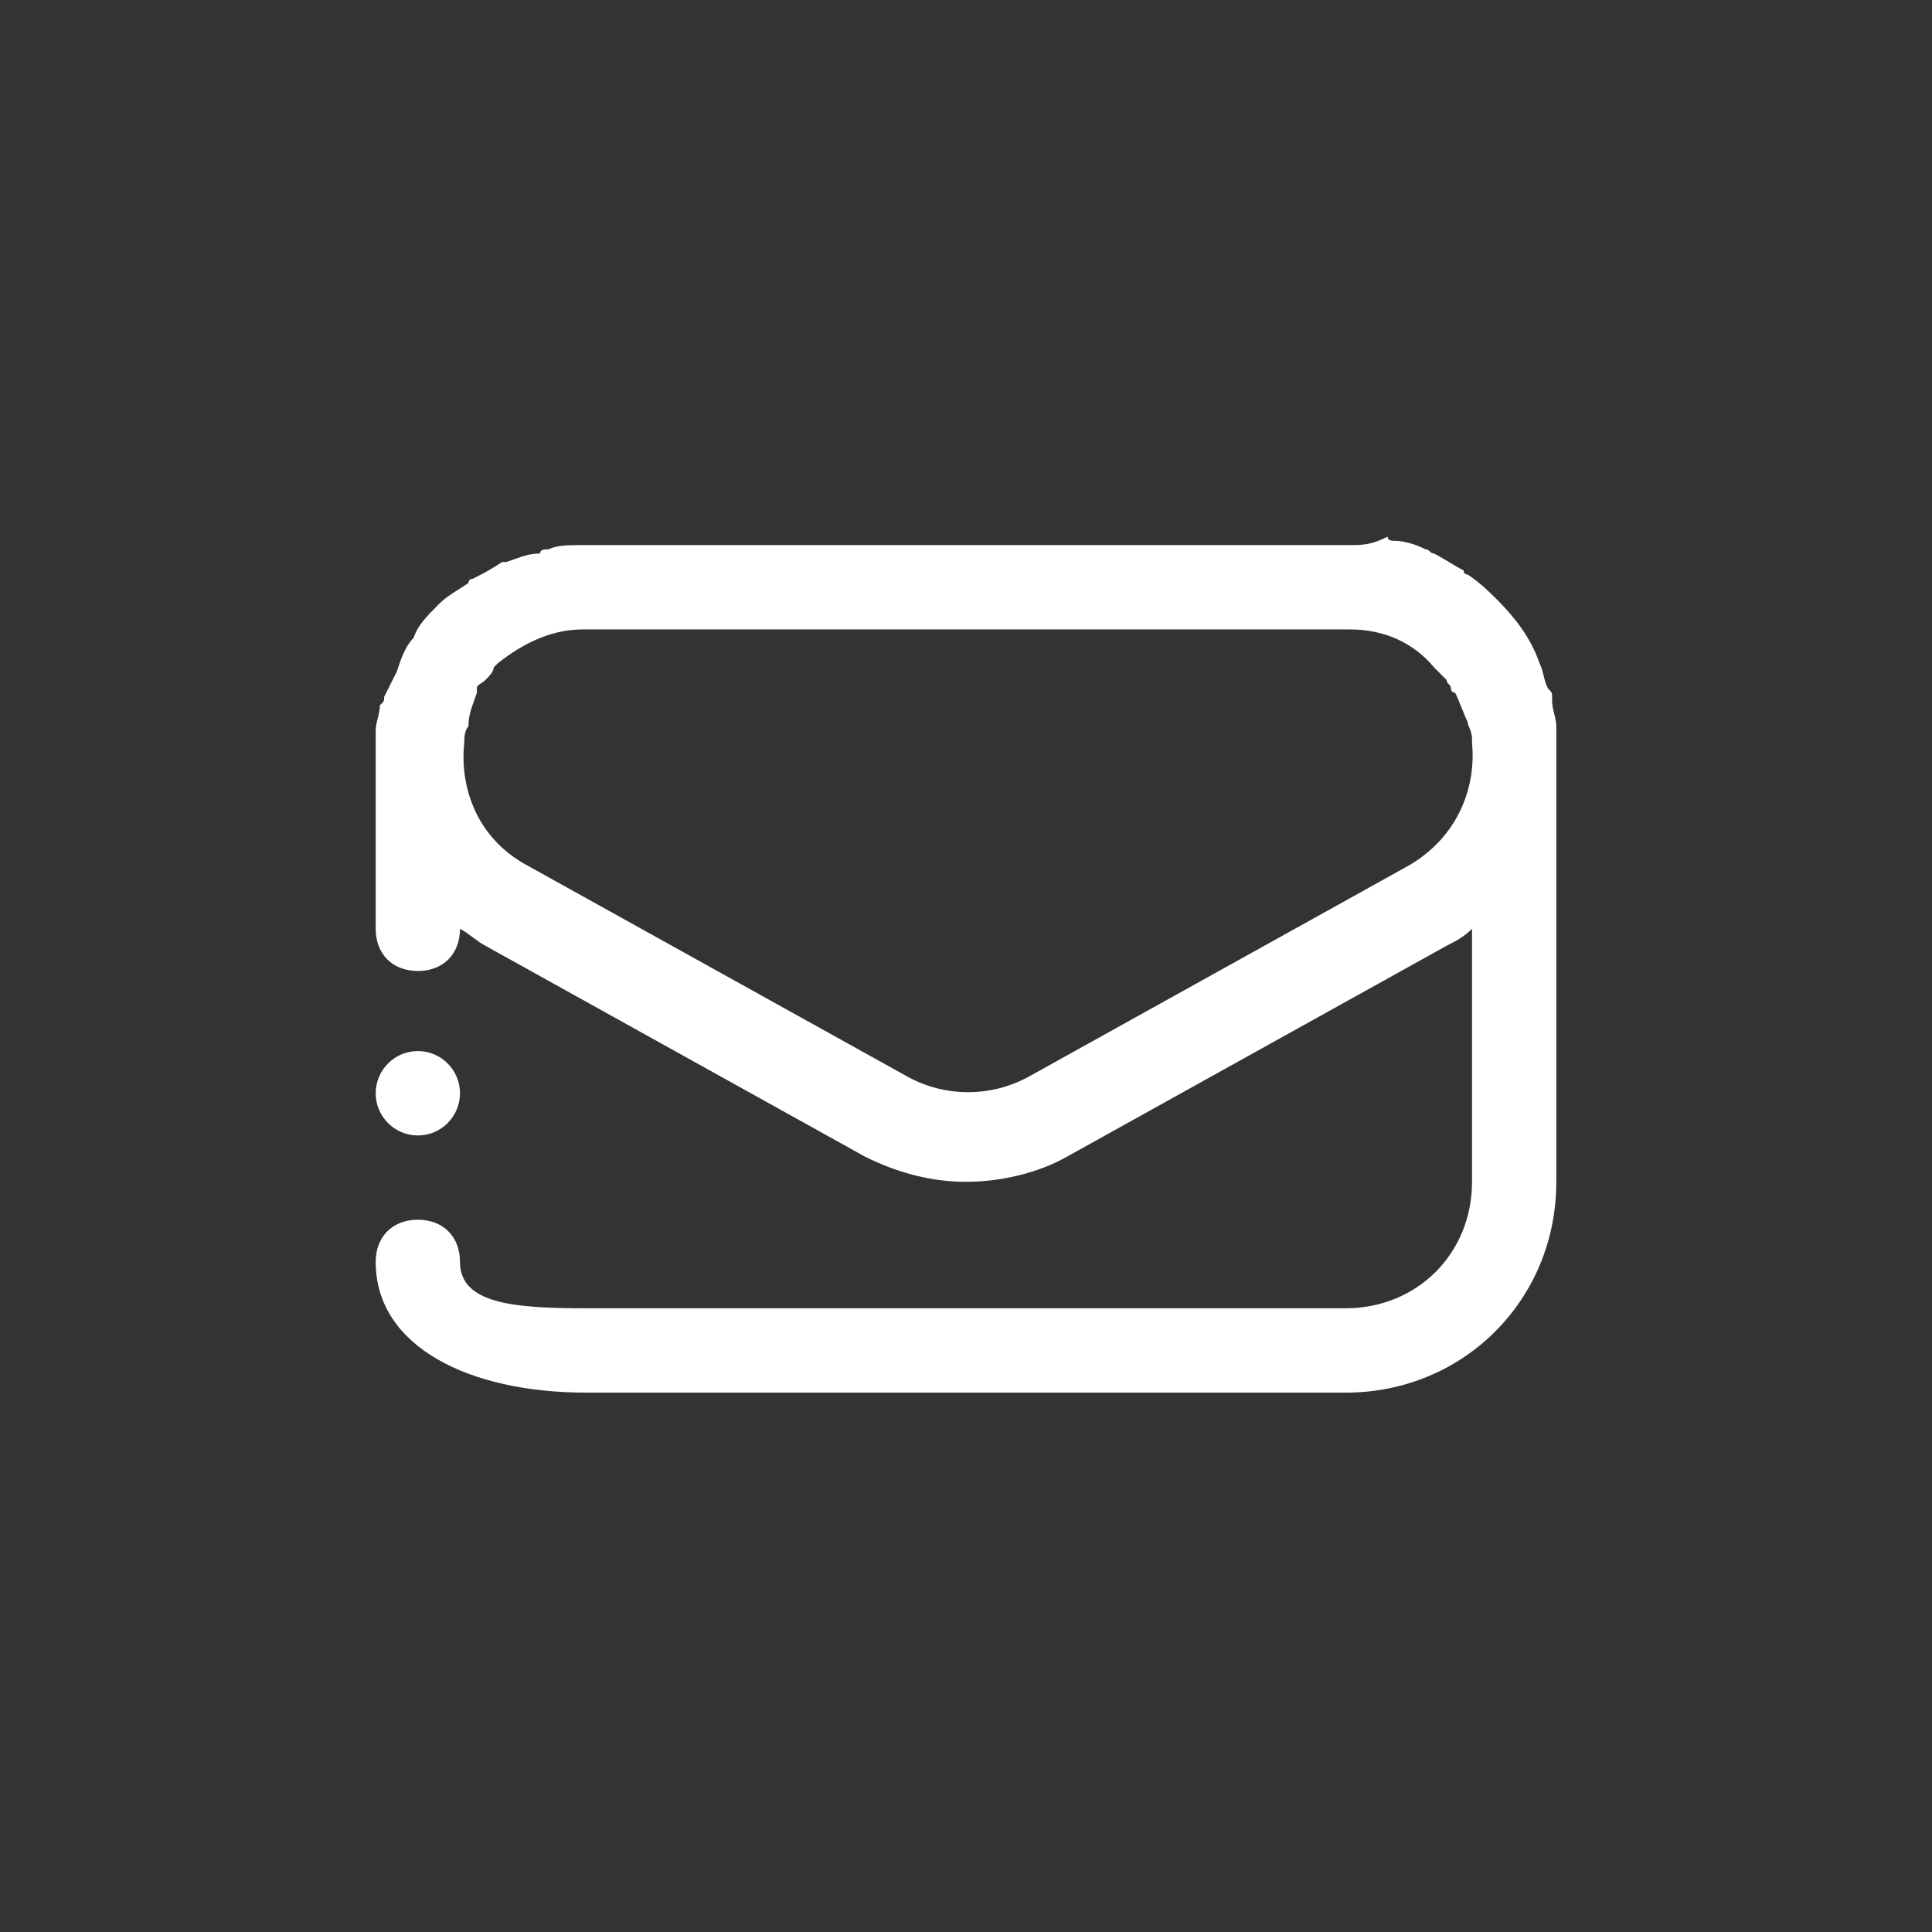 <svg width="24" height="24" viewBox="0 0 24 24" fill="none" xmlns="http://www.w3.org/2000/svg">
<rect x="0" y="0" width="24" height="24" fill="#333333" stroke="none"/>
<path fill-rule="evenodd" clip-rule="evenodd" d="M19.333 9.024V9.233V9.39V14.681C19.333 16.148 18.181 17.3 16.714 17.3H7.286C5.819 17.3 4.667 16.724 4.667 15.676C4.667 15.362 4.876 15.152 5.191 15.152C5.505 15.152 5.714 15.362 5.714 15.676C5.714 16.2 6.395 16.252 7.286 16.252H16.714C17.605 16.252 18.286 15.571 18.286 14.681V11.538C18.181 11.643 18.076 11.695 17.971 11.748L13.257 14.367C12.891 14.576 12.419 14.681 12 14.681C11.581 14.681 11.162 14.576 10.743 14.367L6.029 11.748C5.976 11.721 5.924 11.682 5.872 11.643C5.819 11.604 5.767 11.564 5.714 11.538C5.714 11.852 5.505 12.062 5.191 12.062C4.876 12.062 4.667 11.852 4.667 11.538V9.443V9.286V9.076C4.667 9.024 4.68 8.971 4.693 8.919C4.706 8.867 4.719 8.814 4.719 8.762C4.772 8.71 4.772 8.71 4.772 8.657L4.929 8.343C4.981 8.186 5.033 8.029 5.138 7.924C5.191 7.767 5.295 7.662 5.452 7.505L5.452 7.505C5.529 7.428 5.606 7.379 5.703 7.318C5.739 7.295 5.777 7.271 5.819 7.243C5.819 7.19 5.872 7.19 5.872 7.19C5.976 7.138 6.081 7.086 6.238 6.981H6.291C6.323 6.97 6.354 6.959 6.383 6.949C6.494 6.909 6.585 6.876 6.71 6.876C6.71 6.824 6.762 6.824 6.814 6.824C6.919 6.771 7.076 6.771 7.233 6.771H7.286H16.714H16.767C16.924 6.771 17.029 6.771 17.238 6.667C17.238 6.719 17.291 6.719 17.343 6.719C17.448 6.719 17.605 6.771 17.71 6.824C17.736 6.824 17.749 6.837 17.762 6.85C17.775 6.863 17.788 6.876 17.814 6.876C17.867 6.902 17.932 6.942 17.998 6.981C18.063 7.02 18.129 7.06 18.181 7.086C18.181 7.138 18.233 7.138 18.233 7.138C18.391 7.243 18.495 7.348 18.6 7.452C18.81 7.662 19.019 7.924 19.124 8.238C19.15 8.29 19.163 8.343 19.176 8.395C19.189 8.448 19.203 8.5 19.229 8.552C19.281 8.605 19.281 8.605 19.281 8.657V8.71C19.281 8.762 19.294 8.814 19.307 8.867C19.32 8.919 19.333 8.971 19.333 9.024ZM12.786 13.371L17.5 10.752C18.129 10.386 18.338 9.757 18.286 9.233V9.181C18.286 9.12 18.268 9.076 18.253 9.04C18.242 9.015 18.233 8.993 18.233 8.971C18.207 8.919 18.181 8.854 18.155 8.788C18.129 8.723 18.102 8.657 18.076 8.605C18.024 8.605 18.024 8.552 18.024 8.552C18.024 8.526 18.011 8.513 17.998 8.5C17.985 8.487 17.971 8.474 17.971 8.448L17.814 8.29C17.552 7.976 17.186 7.819 16.767 7.819H16.714H7.286H7.233C6.814 7.819 6.448 8.029 6.186 8.238L6.133 8.29C6.133 8.343 6.081 8.395 6.029 8.448C6.009 8.468 5.989 8.48 5.972 8.491C5.944 8.508 5.924 8.52 5.924 8.552V8.605C5.913 8.638 5.902 8.668 5.892 8.697C5.852 8.808 5.819 8.899 5.819 9.024C5.767 9.076 5.767 9.181 5.767 9.233C5.714 9.705 5.872 10.386 6.552 10.752L11.267 13.371C11.738 13.633 12.314 13.633 12.786 13.371ZM5.191 14.105C5.48 14.105 5.714 13.87 5.714 13.581C5.714 13.292 5.48 13.057 5.191 13.057C4.901 13.057 4.667 13.292 4.667 13.581C4.667 13.87 4.901 14.105 5.191 14.105Z" fill="white"/>
</svg>
